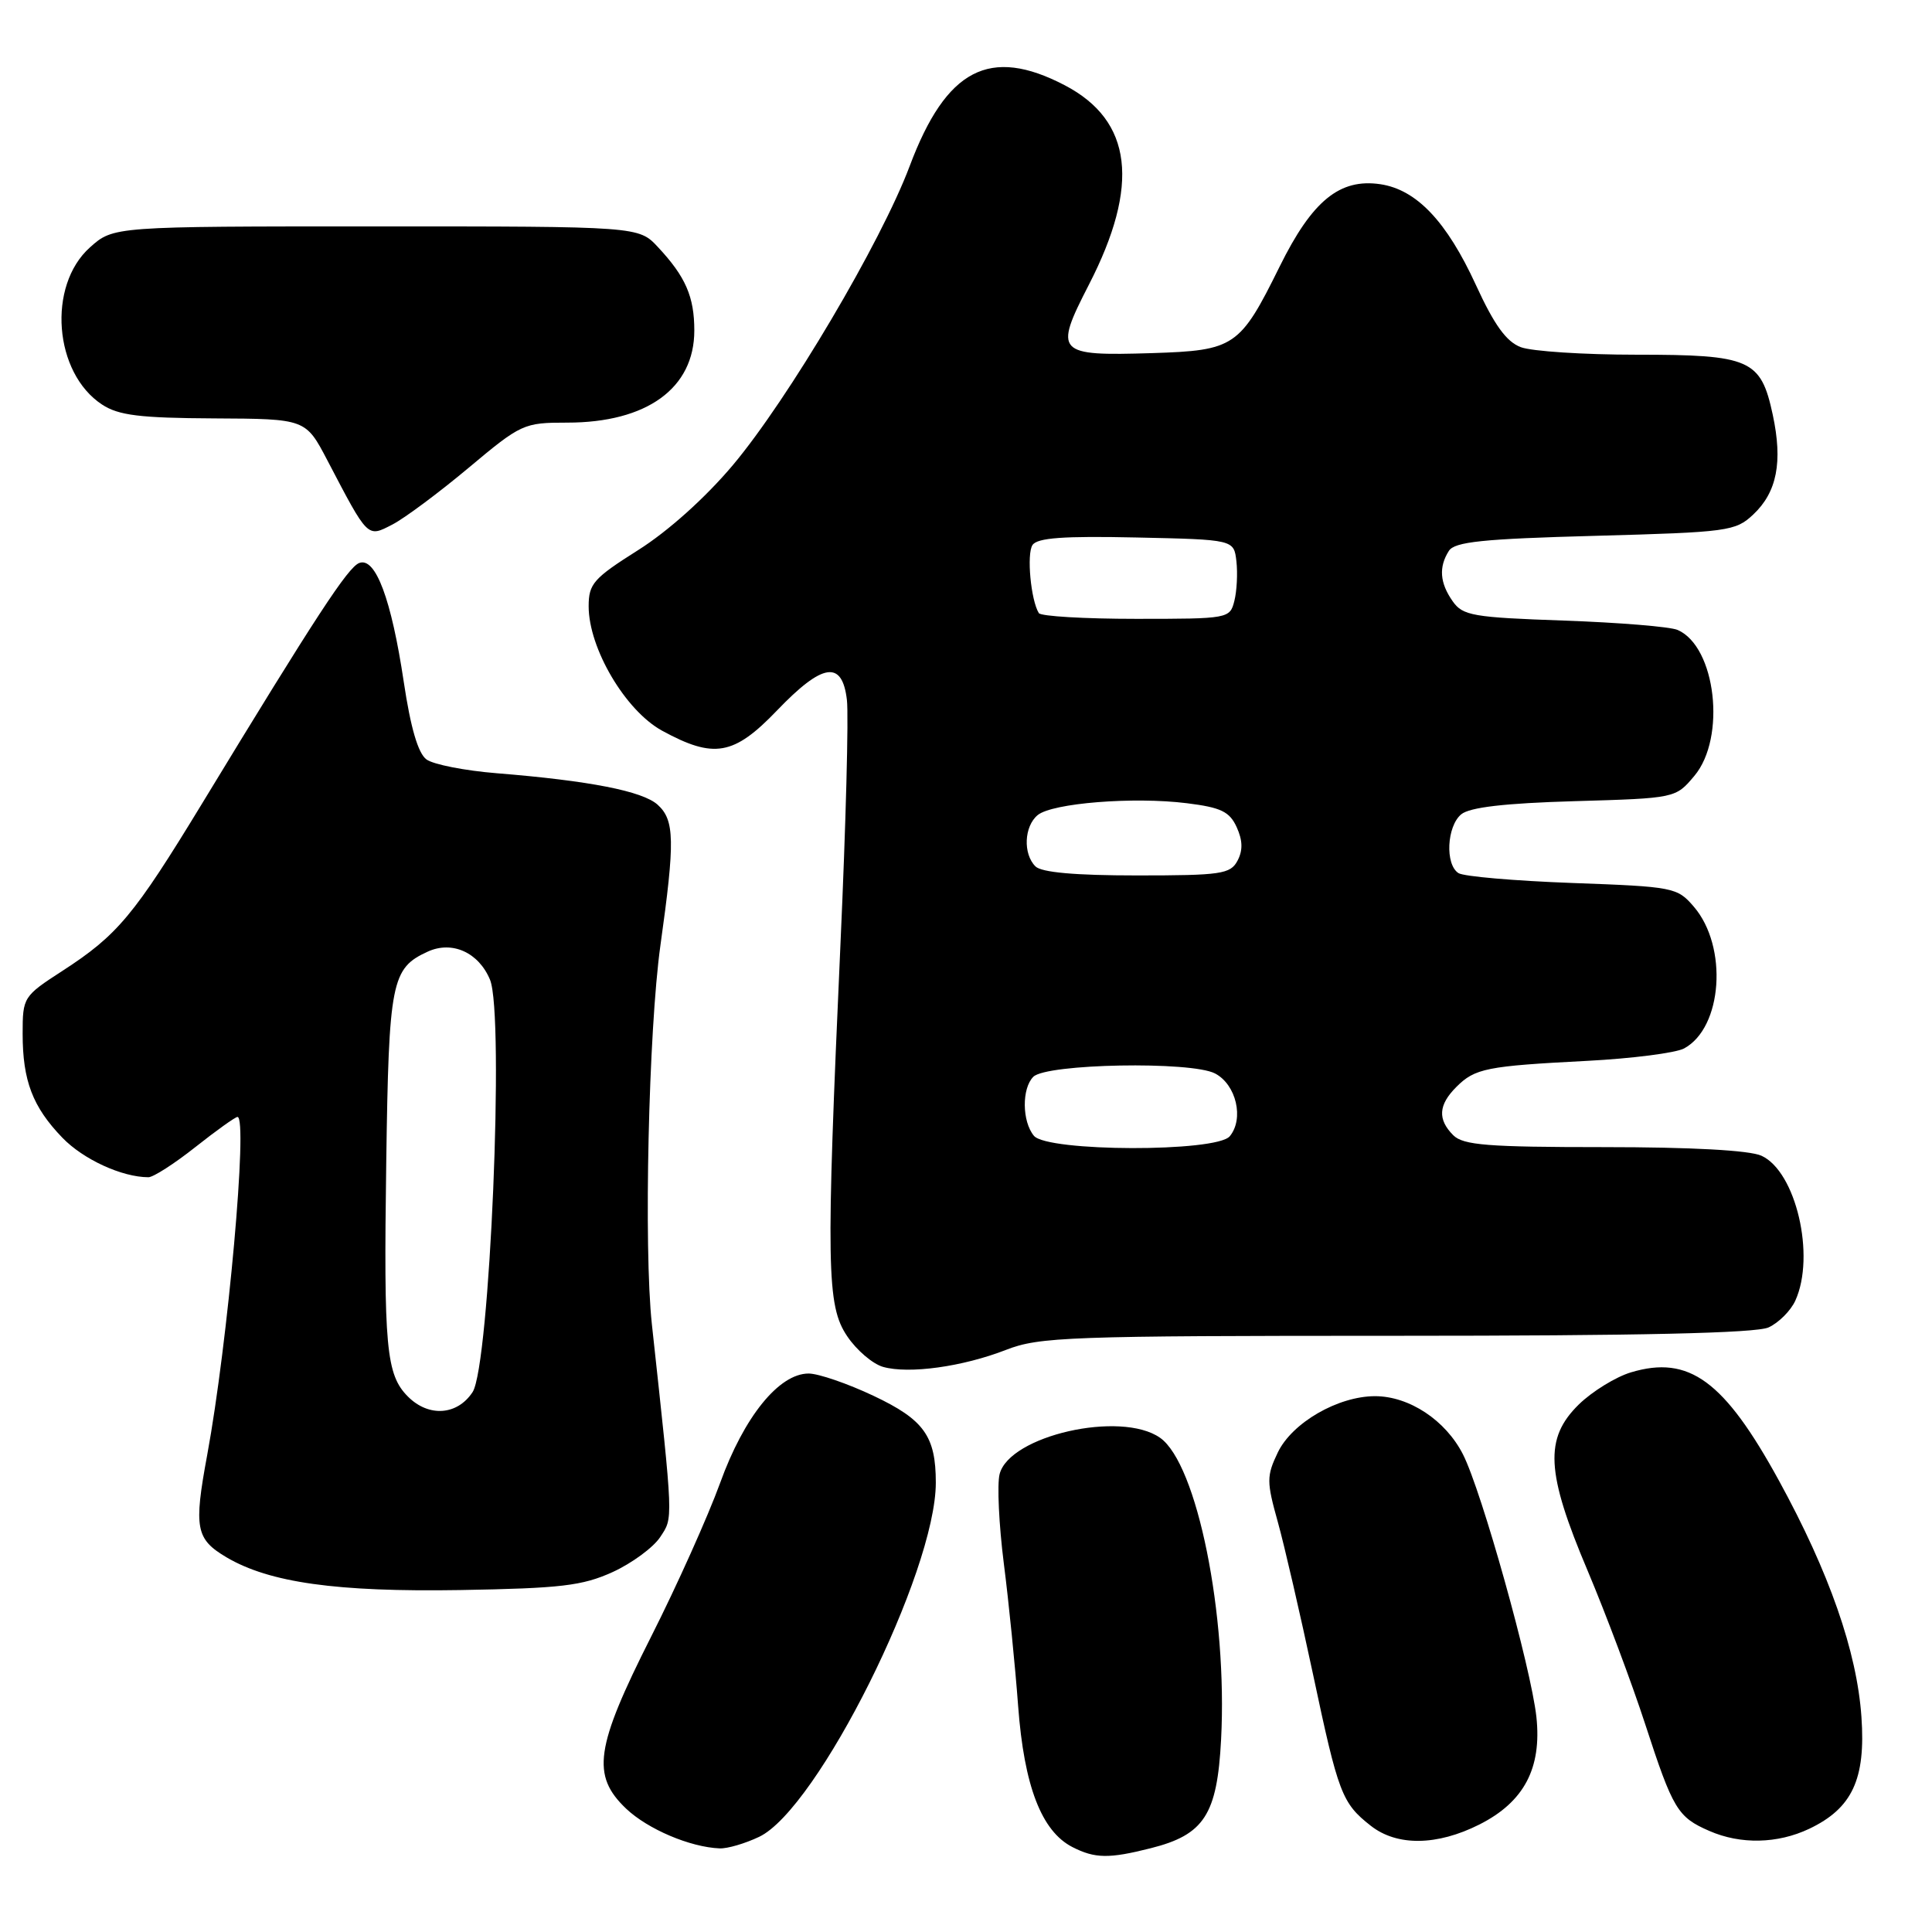 <?xml version="1.0" encoding="UTF-8" standalone="no"?>
<!DOCTYPE svg PUBLIC "-//W3C//DTD SVG 1.1//EN" "http://www.w3.org/Graphics/SVG/1.1/DTD/svg11.dtd" >
<svg xmlns="http://www.w3.org/2000/svg" xmlns:xlink="http://www.w3.org/1999/xlink" version="1.1" viewBox="0 0 256 256">
 <g >
 <path fill="currentColor"
d=" M 152.47 244.90 C 159.56 243.12 161.28 240.46 161.80 230.51 C 162.67 213.98 158.62 193.95 153.71 190.51 C 148.51 186.87 133.73 190.23 132.45 195.34 C 132.11 196.70 132.36 202.02 133.01 207.16 C 133.67 212.30 134.52 220.81 134.91 226.08 C 135.70 236.65 138.00 242.64 142.09 244.74 C 145.08 246.27 146.94 246.30 152.47 244.90 Z  M 100.59 243.39 C 108.34 239.71 124.00 208.32 124.00 196.46 C 124.00 190.30 122.44 188.12 115.76 184.96 C 112.32 183.33 108.44 182.00 107.15 182.00 C 103.22 182.00 98.59 187.72 95.42 196.50 C 93.82 200.90 89.71 210.08 86.26 216.90 C 78.86 231.56 78.33 235.25 82.98 239.67 C 85.85 242.38 91.44 244.76 95.35 244.92 C 96.37 244.97 98.72 244.28 100.59 243.39 Z  M 196.04 241.75 C 201.94 238.77 204.31 234.30 203.58 227.50 C 202.87 220.98 196.33 197.57 193.85 192.71 C 191.55 188.19 186.74 185.01 182.21 185.00 C 177.29 185.00 171.20 188.52 169.31 192.47 C 167.82 195.59 167.82 196.32 169.32 201.68 C 170.21 204.88 172.30 213.95 173.98 221.84 C 177.34 237.68 177.81 238.92 181.63 241.92 C 185.10 244.65 190.41 244.59 196.04 241.75 Z  M 239.72 242.33 C 245.42 239.62 247.23 235.77 246.65 227.50 C 246.05 218.84 242.39 208.37 235.71 196.17 C 228.46 182.94 223.81 179.54 216.12 181.84 C 214.09 182.45 210.98 184.37 209.21 186.09 C 204.61 190.60 204.84 195.07 210.38 208.15 C 212.78 213.84 216.22 223.00 218.01 228.50 C 221.68 239.76 222.29 240.78 226.50 242.61 C 230.64 244.42 235.54 244.31 239.72 242.33 Z  M 81.17 208.31 C 83.73 207.14 86.57 205.05 87.48 203.67 C 89.21 201.03 89.25 201.91 86.38 175.50 C 85.28 165.41 85.94 136.48 87.51 125.26 C 89.45 111.43 89.40 108.67 87.14 106.63 C 85.15 104.83 78.12 103.45 65.84 102.46 C 61.62 102.12 57.42 101.30 56.51 100.63 C 55.40 99.82 54.41 96.44 53.50 90.35 C 51.86 79.40 49.76 73.77 47.60 74.60 C 46.10 75.18 41.90 81.59 26.76 106.50 C 17.75 121.31 15.57 123.92 8.25 128.66 C 3.09 132.00 3.00 132.15 3.00 136.97 C 3.00 143.20 4.32 146.67 8.27 150.76 C 11.03 153.62 16.15 155.98 19.66 155.99 C 20.30 156.00 23.10 154.20 25.88 152.00 C 28.66 149.80 31.18 148.00 31.47 148.00 C 32.88 148.00 30.20 177.92 27.45 192.82 C 25.66 202.49 25.94 203.94 30.01 206.35 C 35.71 209.71 44.60 210.96 61.00 210.69 C 74.31 210.46 77.16 210.13 81.17 208.31 Z  M 133.29 178.87 C 137.72 177.14 141.57 177.00 184.99 177.00 C 217.24 177.00 232.67 176.65 234.34 175.89 C 235.68 175.28 237.28 173.68 237.89 172.34 C 240.59 166.41 237.97 155.22 233.40 153.14 C 231.83 152.42 224.11 152.00 212.52 152.00 C 197.15 152.00 193.89 151.74 192.57 150.43 C 190.47 148.33 190.59 146.41 192.97 144.03 C 195.44 141.56 196.94 141.26 210.30 140.57 C 216.25 140.26 222.02 139.52 223.14 138.93 C 228.25 136.19 228.99 125.43 224.44 120.14 C 222.24 117.58 221.77 117.49 208.34 117.00 C 200.73 116.72 193.94 116.14 193.25 115.69 C 191.46 114.53 191.71 109.49 193.62 107.90 C 194.75 106.97 199.37 106.43 208.63 106.16 C 222.02 105.77 222.02 105.77 224.51 102.81 C 228.76 97.76 227.37 85.67 222.29 83.47 C 221.30 83.04 214.53 82.49 207.23 82.23 C 195.15 81.81 193.82 81.58 192.48 79.66 C 190.78 77.24 190.62 75.14 191.98 73.00 C 192.74 71.79 196.45 71.40 211.38 71.00 C 228.97 70.52 229.96 70.39 232.31 68.18 C 235.46 65.22 236.24 61.22 234.90 54.96 C 233.32 47.61 231.94 47.00 216.84 47.00 C 209.85 47.00 202.95 46.55 201.51 46.00 C 199.60 45.28 197.99 43.05 195.56 37.75 C 191.69 29.33 187.70 25.13 182.91 24.41 C 177.52 23.61 173.87 26.59 169.56 35.32 C 164.29 45.98 163.60 46.44 152.65 46.79 C 139.97 47.18 139.62 46.80 144.27 37.75 C 151.08 24.52 150.06 15.99 141.09 11.30 C 131.15 6.11 125.38 9.11 120.54 22.00 C 116.74 32.12 104.43 52.92 97.10 61.64 C 93.47 65.95 88.54 70.38 84.56 72.89 C 78.64 76.63 78.00 77.35 78.00 80.34 C 78.00 85.91 82.87 94.16 87.73 96.82 C 94.60 100.57 97.23 100.11 102.95 94.15 C 109.01 87.83 111.60 87.44 112.22 92.75 C 112.46 94.81 112.08 109.32 111.37 125.00 C 109.44 167.96 109.52 173.00 112.26 177.06 C 113.50 178.91 115.64 180.73 117.01 181.12 C 120.44 182.09 127.56 181.10 133.29 178.87 Z  M 62.09 61.99 C 69.06 56.15 69.40 56.00 75.15 56.00 C 85.71 56.00 92.00 51.45 92.00 43.80 C 92.00 39.32 90.85 36.67 87.19 32.75 C 84.63 30.00 84.63 30.00 49.83 30.00 C 15.03 30.00 15.03 30.00 11.92 32.78 C 6.24 37.86 7.13 49.42 13.53 53.61 C 15.71 55.04 18.52 55.39 28.36 55.44 C 40.50 55.50 40.50 55.50 43.38 61.00 C 48.82 71.40 48.65 71.23 52.00 69.50 C 53.62 68.66 58.16 65.28 62.09 61.99 Z  M 54.06 185.06 C 51.16 182.16 50.83 178.57 51.18 153.97 C 51.52 130.01 51.86 128.30 56.69 126.09 C 59.92 124.62 63.43 126.21 64.93 129.82 C 66.86 134.50 64.90 180.97 62.62 184.46 C 60.60 187.54 56.81 187.81 54.06 185.06 Z  M 137.00 150.50 C 135.42 148.60 135.38 144.22 136.92 142.68 C 138.66 140.94 157.84 140.59 161.00 142.24 C 163.81 143.71 164.87 148.24 162.95 150.56 C 161.18 152.69 138.77 152.63 137.00 150.50 Z  M 137.20 114.80 C 135.54 113.14 135.70 109.50 137.49 108.01 C 139.41 106.41 150.23 105.55 157.26 106.43 C 161.78 106.99 162.93 107.54 163.87 109.61 C 164.67 111.37 164.70 112.69 163.97 114.06 C 163.03 115.82 161.79 116.00 150.66 116.00 C 142.46 116.00 138.00 115.60 137.20 114.80 Z  M 137.65 81.24 C 136.59 79.53 136.02 73.41 136.81 72.22 C 137.44 71.26 140.93 71.01 150.58 71.22 C 163.50 71.50 163.50 71.50 163.83 74.37 C 164.01 75.95 163.89 78.31 163.56 79.62 C 162.97 81.97 162.79 82.00 150.54 82.00 C 143.71 82.00 137.91 81.66 137.65 81.24 Z "/>
</g>
</svg>